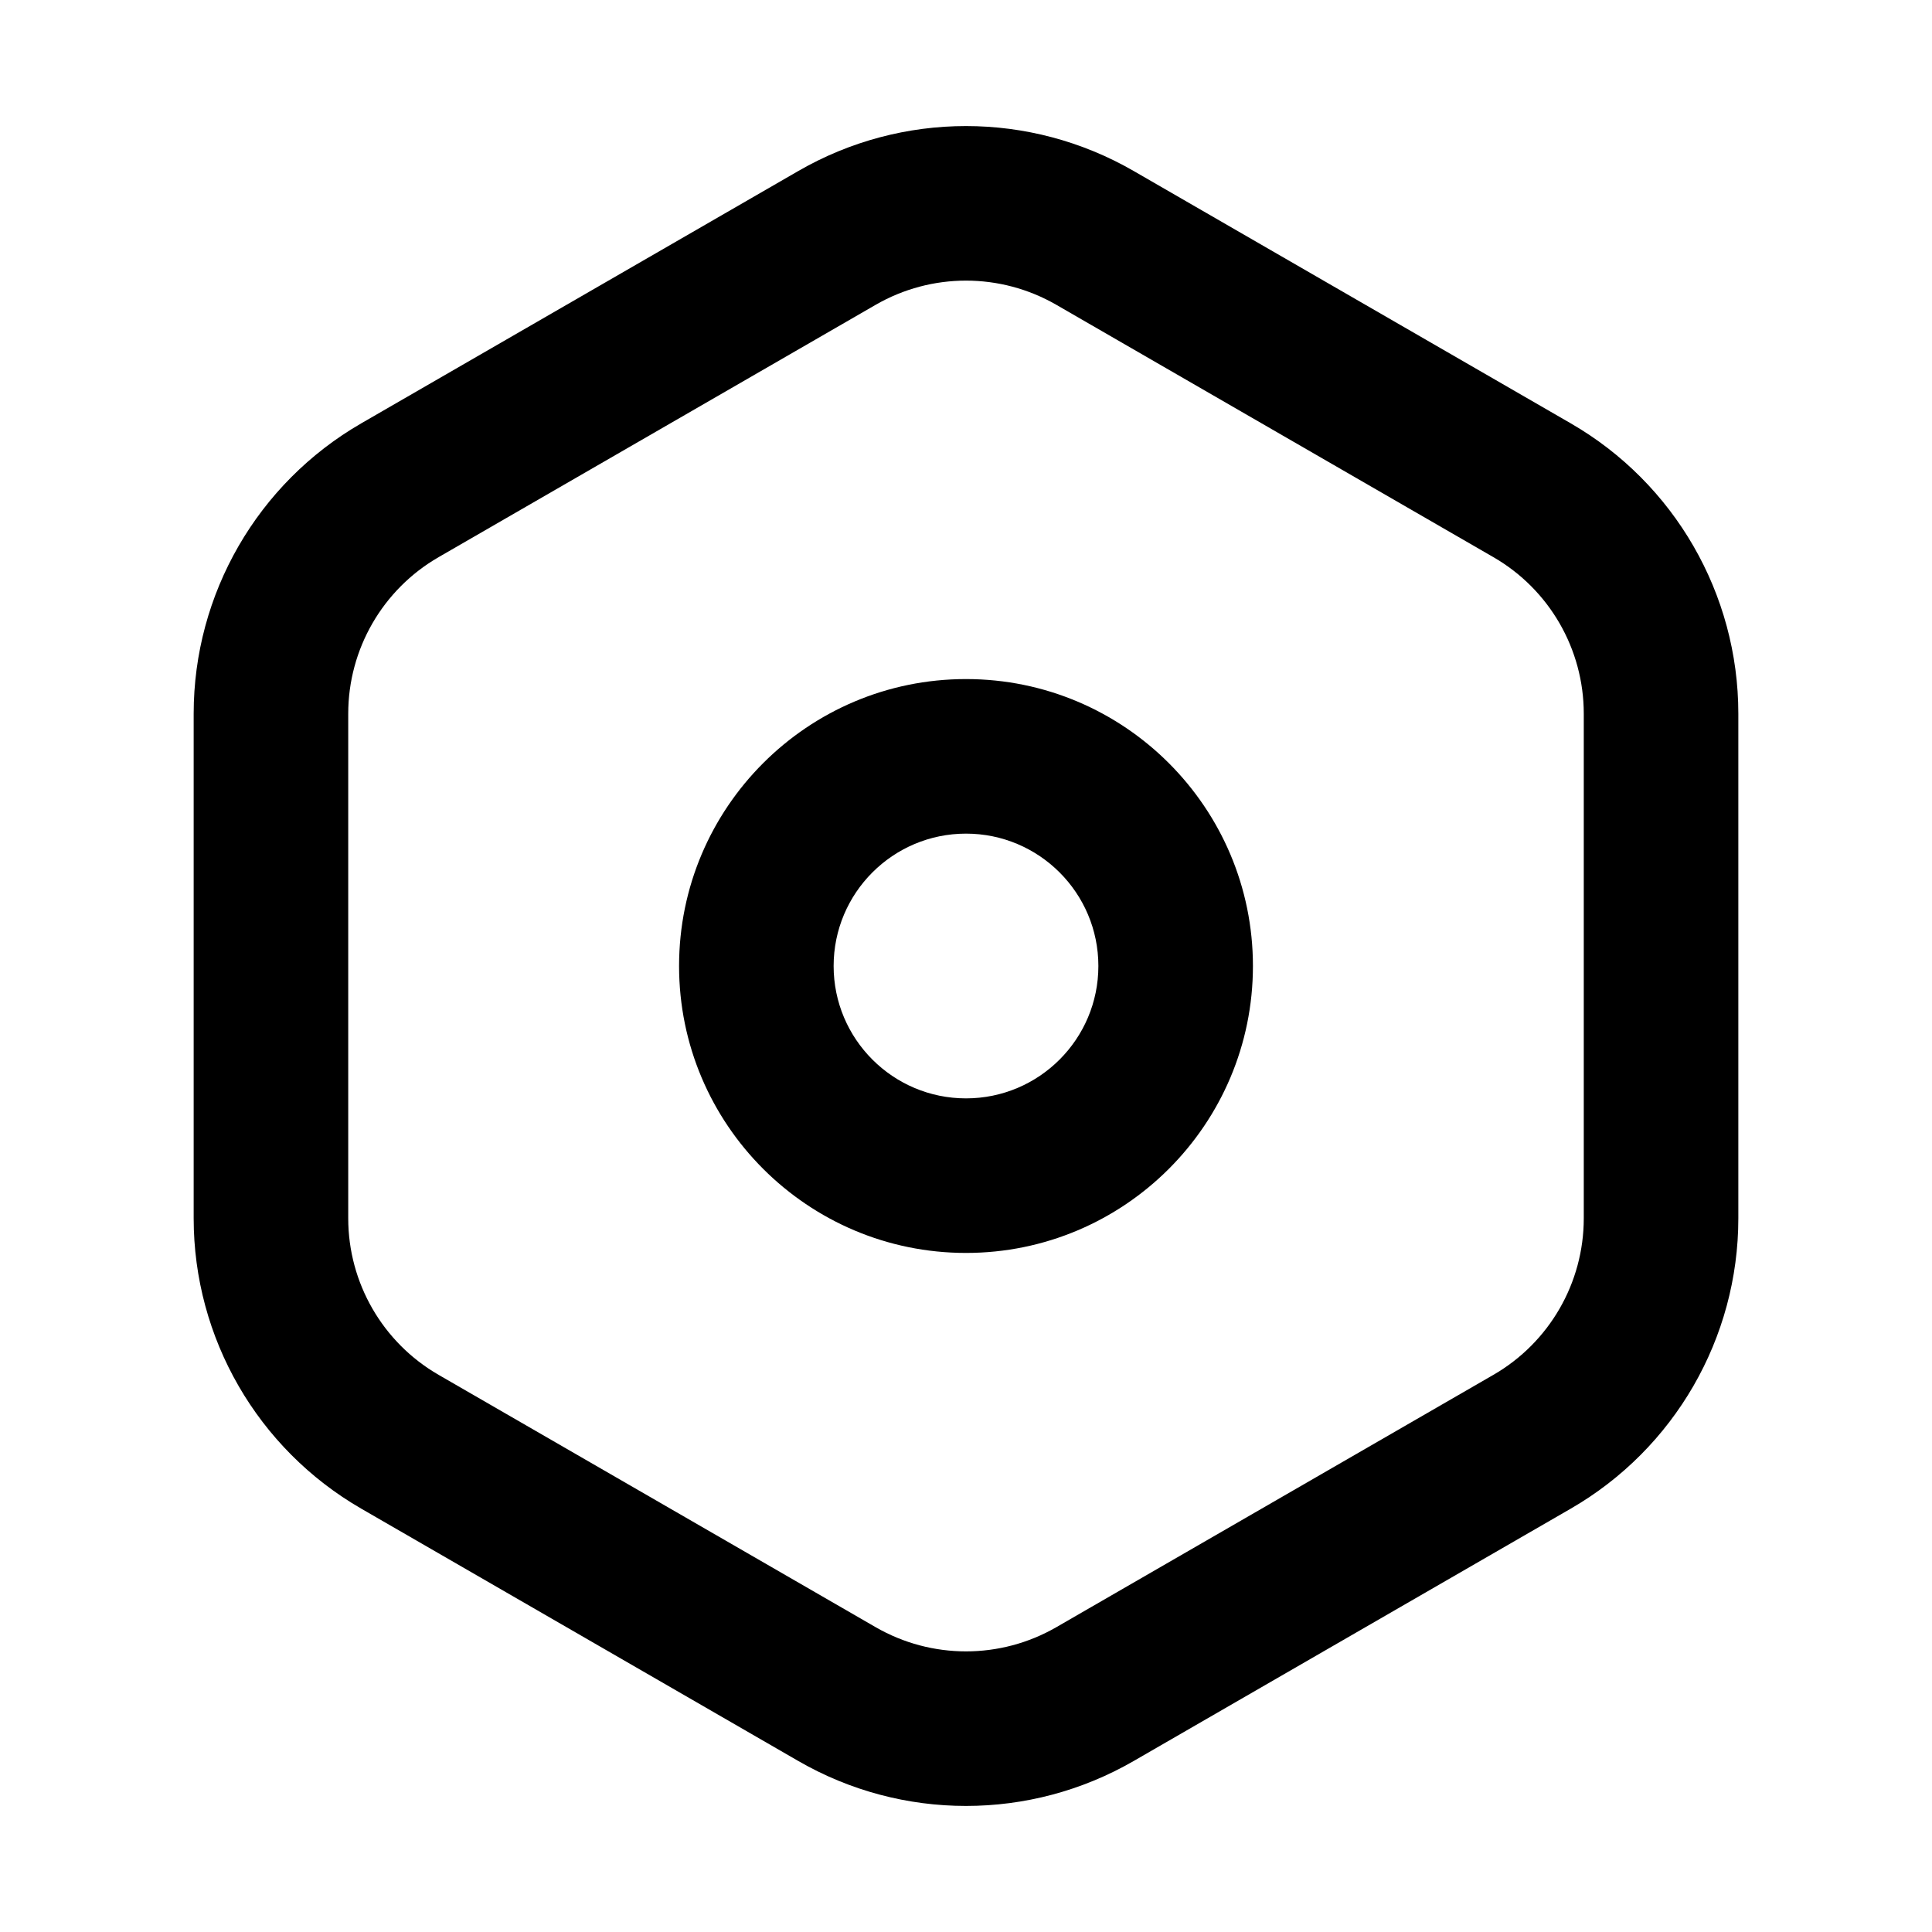 <svg xmlns="http://www.w3.org/2000/svg" fill-rule="evenodd" stroke-linejoin="round" stroke-miterlimit="2" clip-rule="evenodd" viewBox="0 0 500 500" id="setting"><path d="M206.612,44.25C174.355,62.874 125.767,90.926 93.509,109.55C66.661,125.051 50.121,153.698 50.121,184.7L50.121,315.3C50.121,346.302 66.661,374.949 93.509,390.45C125.767,409.074 174.355,437.126 206.612,455.75C233.461,471.251 266.539,471.251 293.388,455.75C325.645,437.126 374.233,409.074 406.491,390.45C433.339,374.949 449.879,346.302 449.879,315.3L449.879,184.7C449.879,153.698 433.339,125.051 406.491,109.55C374.233,90.926 325.645,62.874 293.388,44.25C266.539,28.749 233.461,28.749 206.612,44.25ZM226.612,78.891C241.085,70.535 258.915,70.535 273.388,78.891C305.645,97.515 354.233,125.567 386.491,144.191C400.963,152.547 409.879,167.989 409.879,184.7L409.879,315.3C409.879,332.011 400.963,347.453 386.491,355.809C354.233,374.433 305.645,402.485 273.388,421.109C258.915,429.465 241.085,429.465 226.612,421.109C194.355,402.485 145.767,374.433 113.509,355.809C99.037,347.453 90.121,332.011 90.121,315.3L90.121,184.7C90.121,167.989 99.037,152.547 113.509,144.191C145.767,125.567 194.355,97.515 226.612,78.891ZM250,175.742C209.016,175.742 175.742,209.016 175.742,250C175.742,290.984 209.016,324.258 250,324.258C290.984,324.258 324.258,290.984 324.258,250C324.258,209.016 290.984,175.742 250,175.742ZM250,215.742C268.908,215.742 284.258,231.092 284.258,250C284.258,268.908 268.908,284.258 250,284.258C231.092,284.258 215.742,268.908 215.742,250C215.742,231.092 231.092,215.742 250,215.742Z"></path></svg>